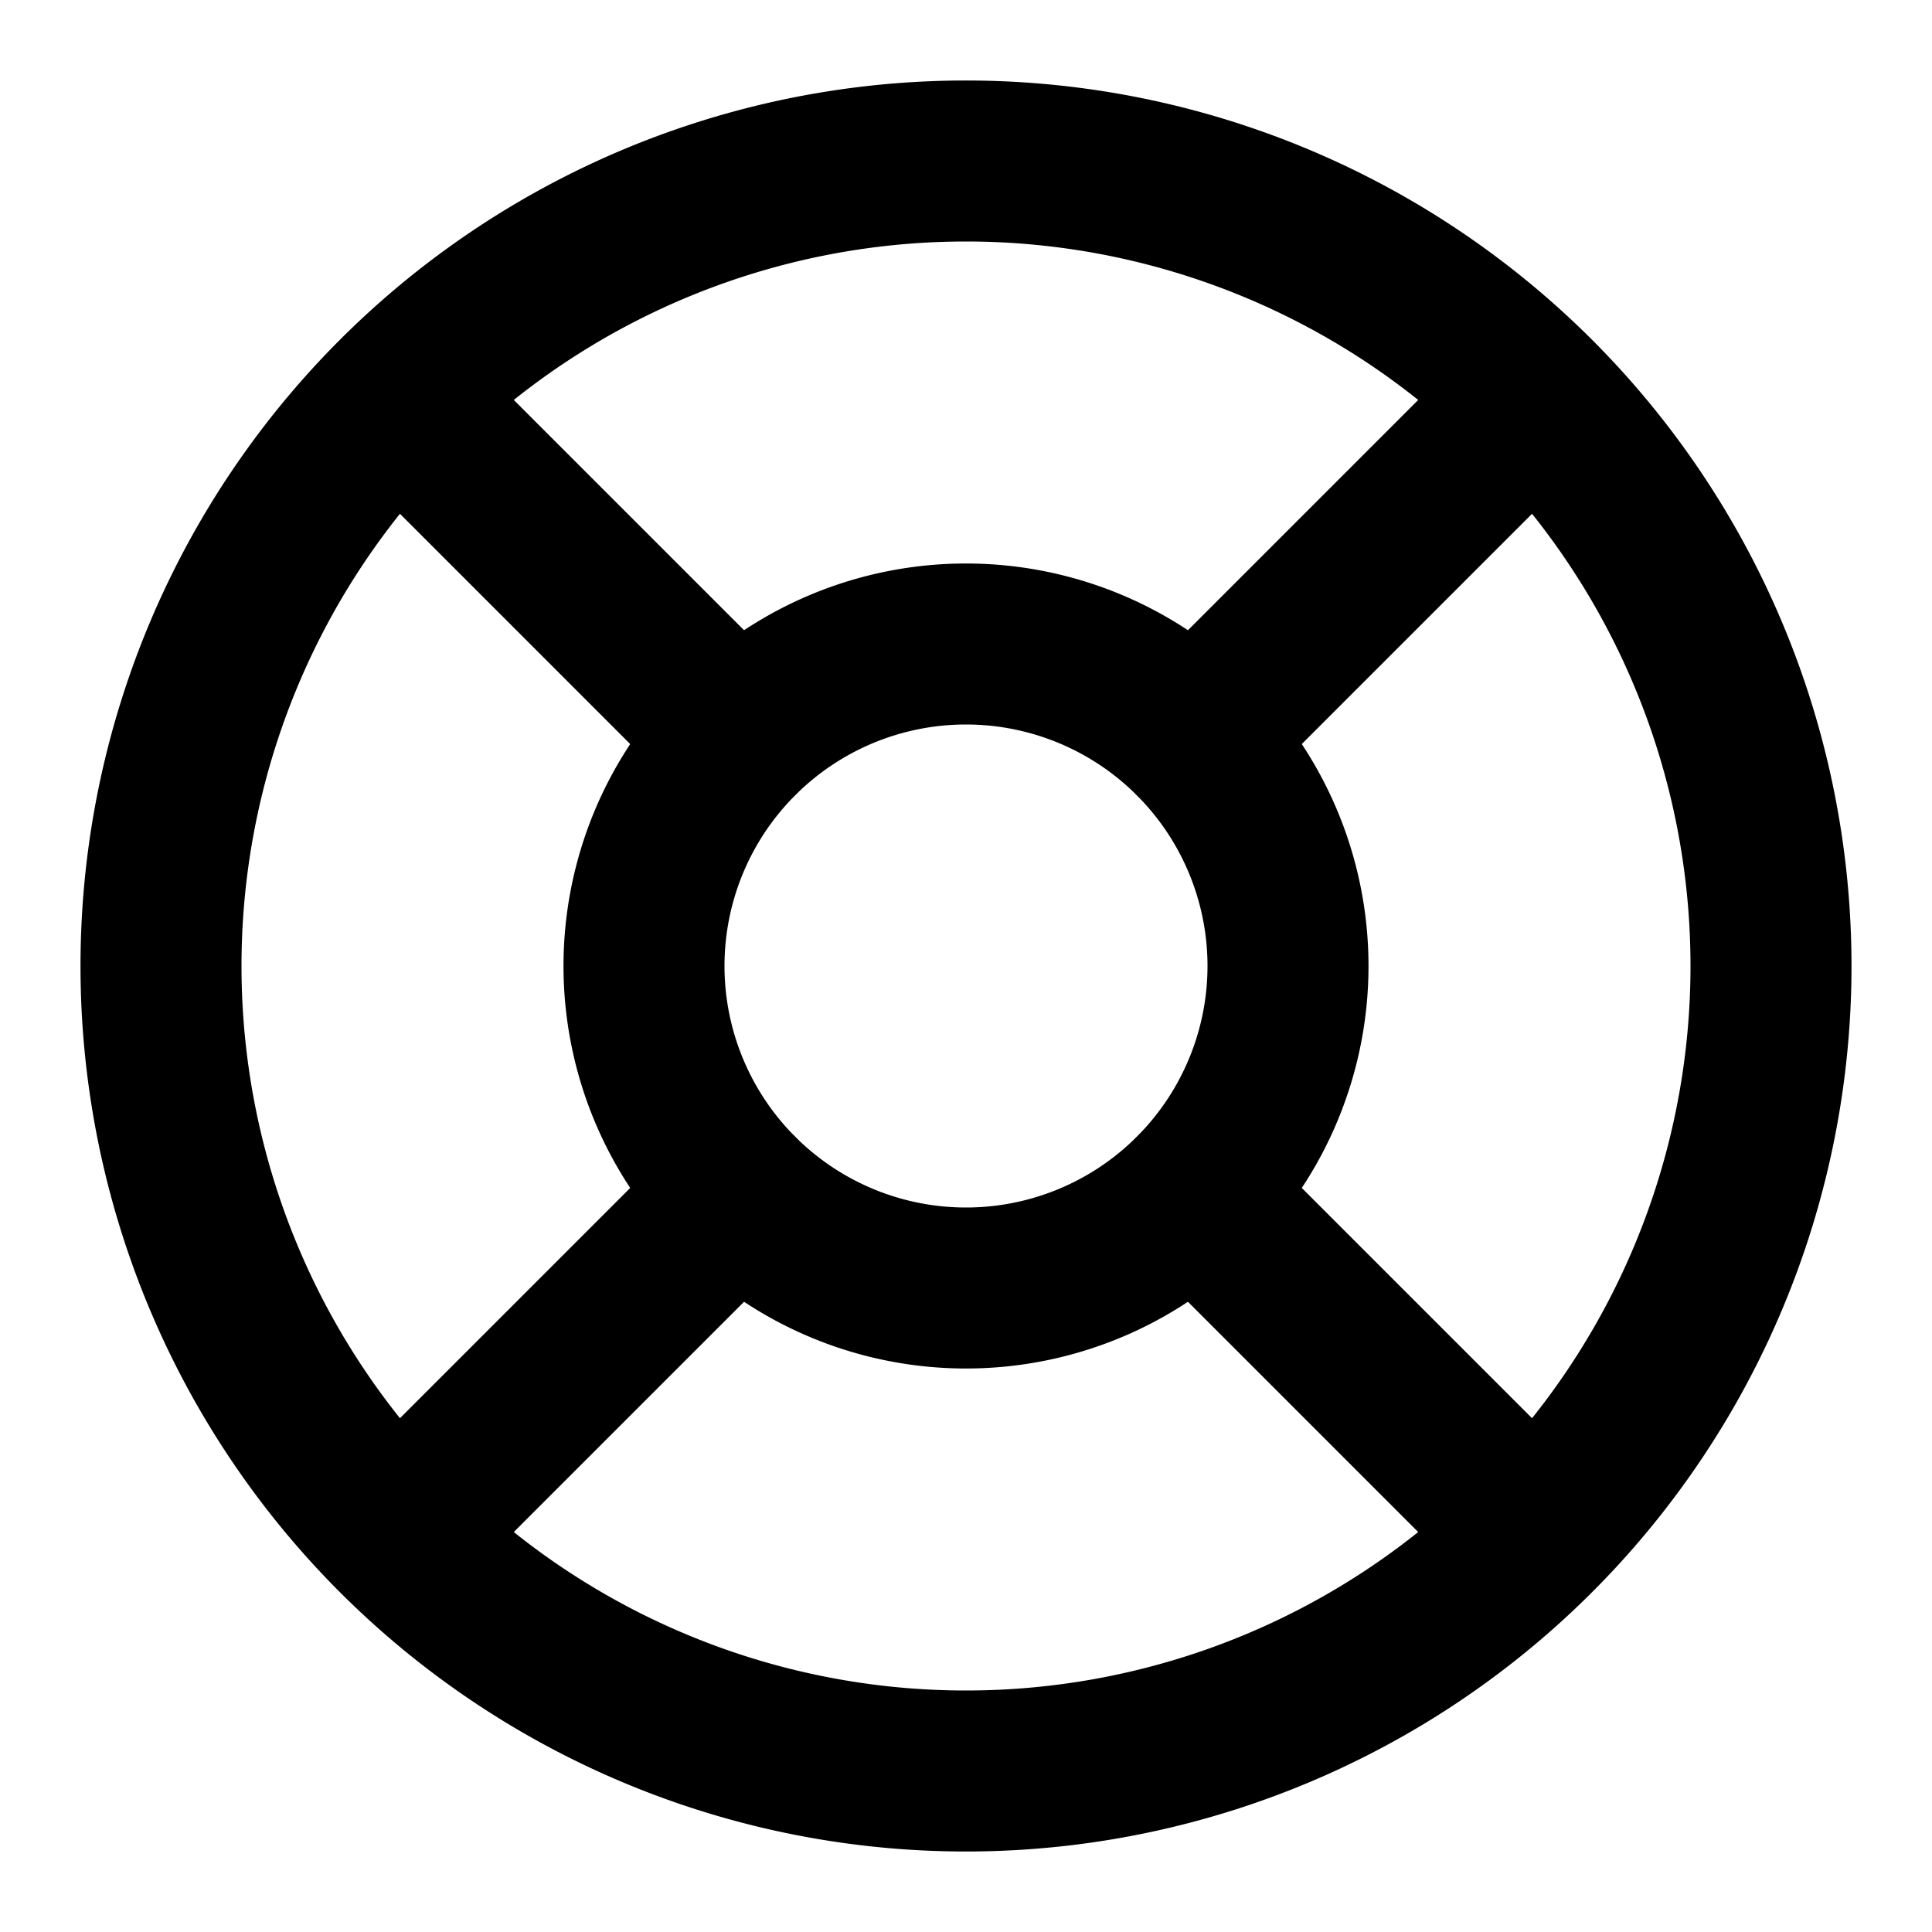<svg
  xmlns="http://www.w3.org/2000/svg"
  width="24"
  height="24"
  viewBox="0 0 24 24"
  fill="none"
  stroke="currentColor"
  stroke-width="2"
  stroke-linecap="round"
  stroke-linejoin="round"
>
  <path d="M2 12a10 10 0 1 0 20 0 10 10 0 1 0-20 0m2.93-7.07 4.24 4.24m5.66 0 4.24-4.24m-4.24 9.9 4.24 4.24m-9.9-4.24-4.24 4.24" />
  <path d="M8 12a4 4 0 1 0 8 0 4 4 0 1 0-8 0" />
</svg>
